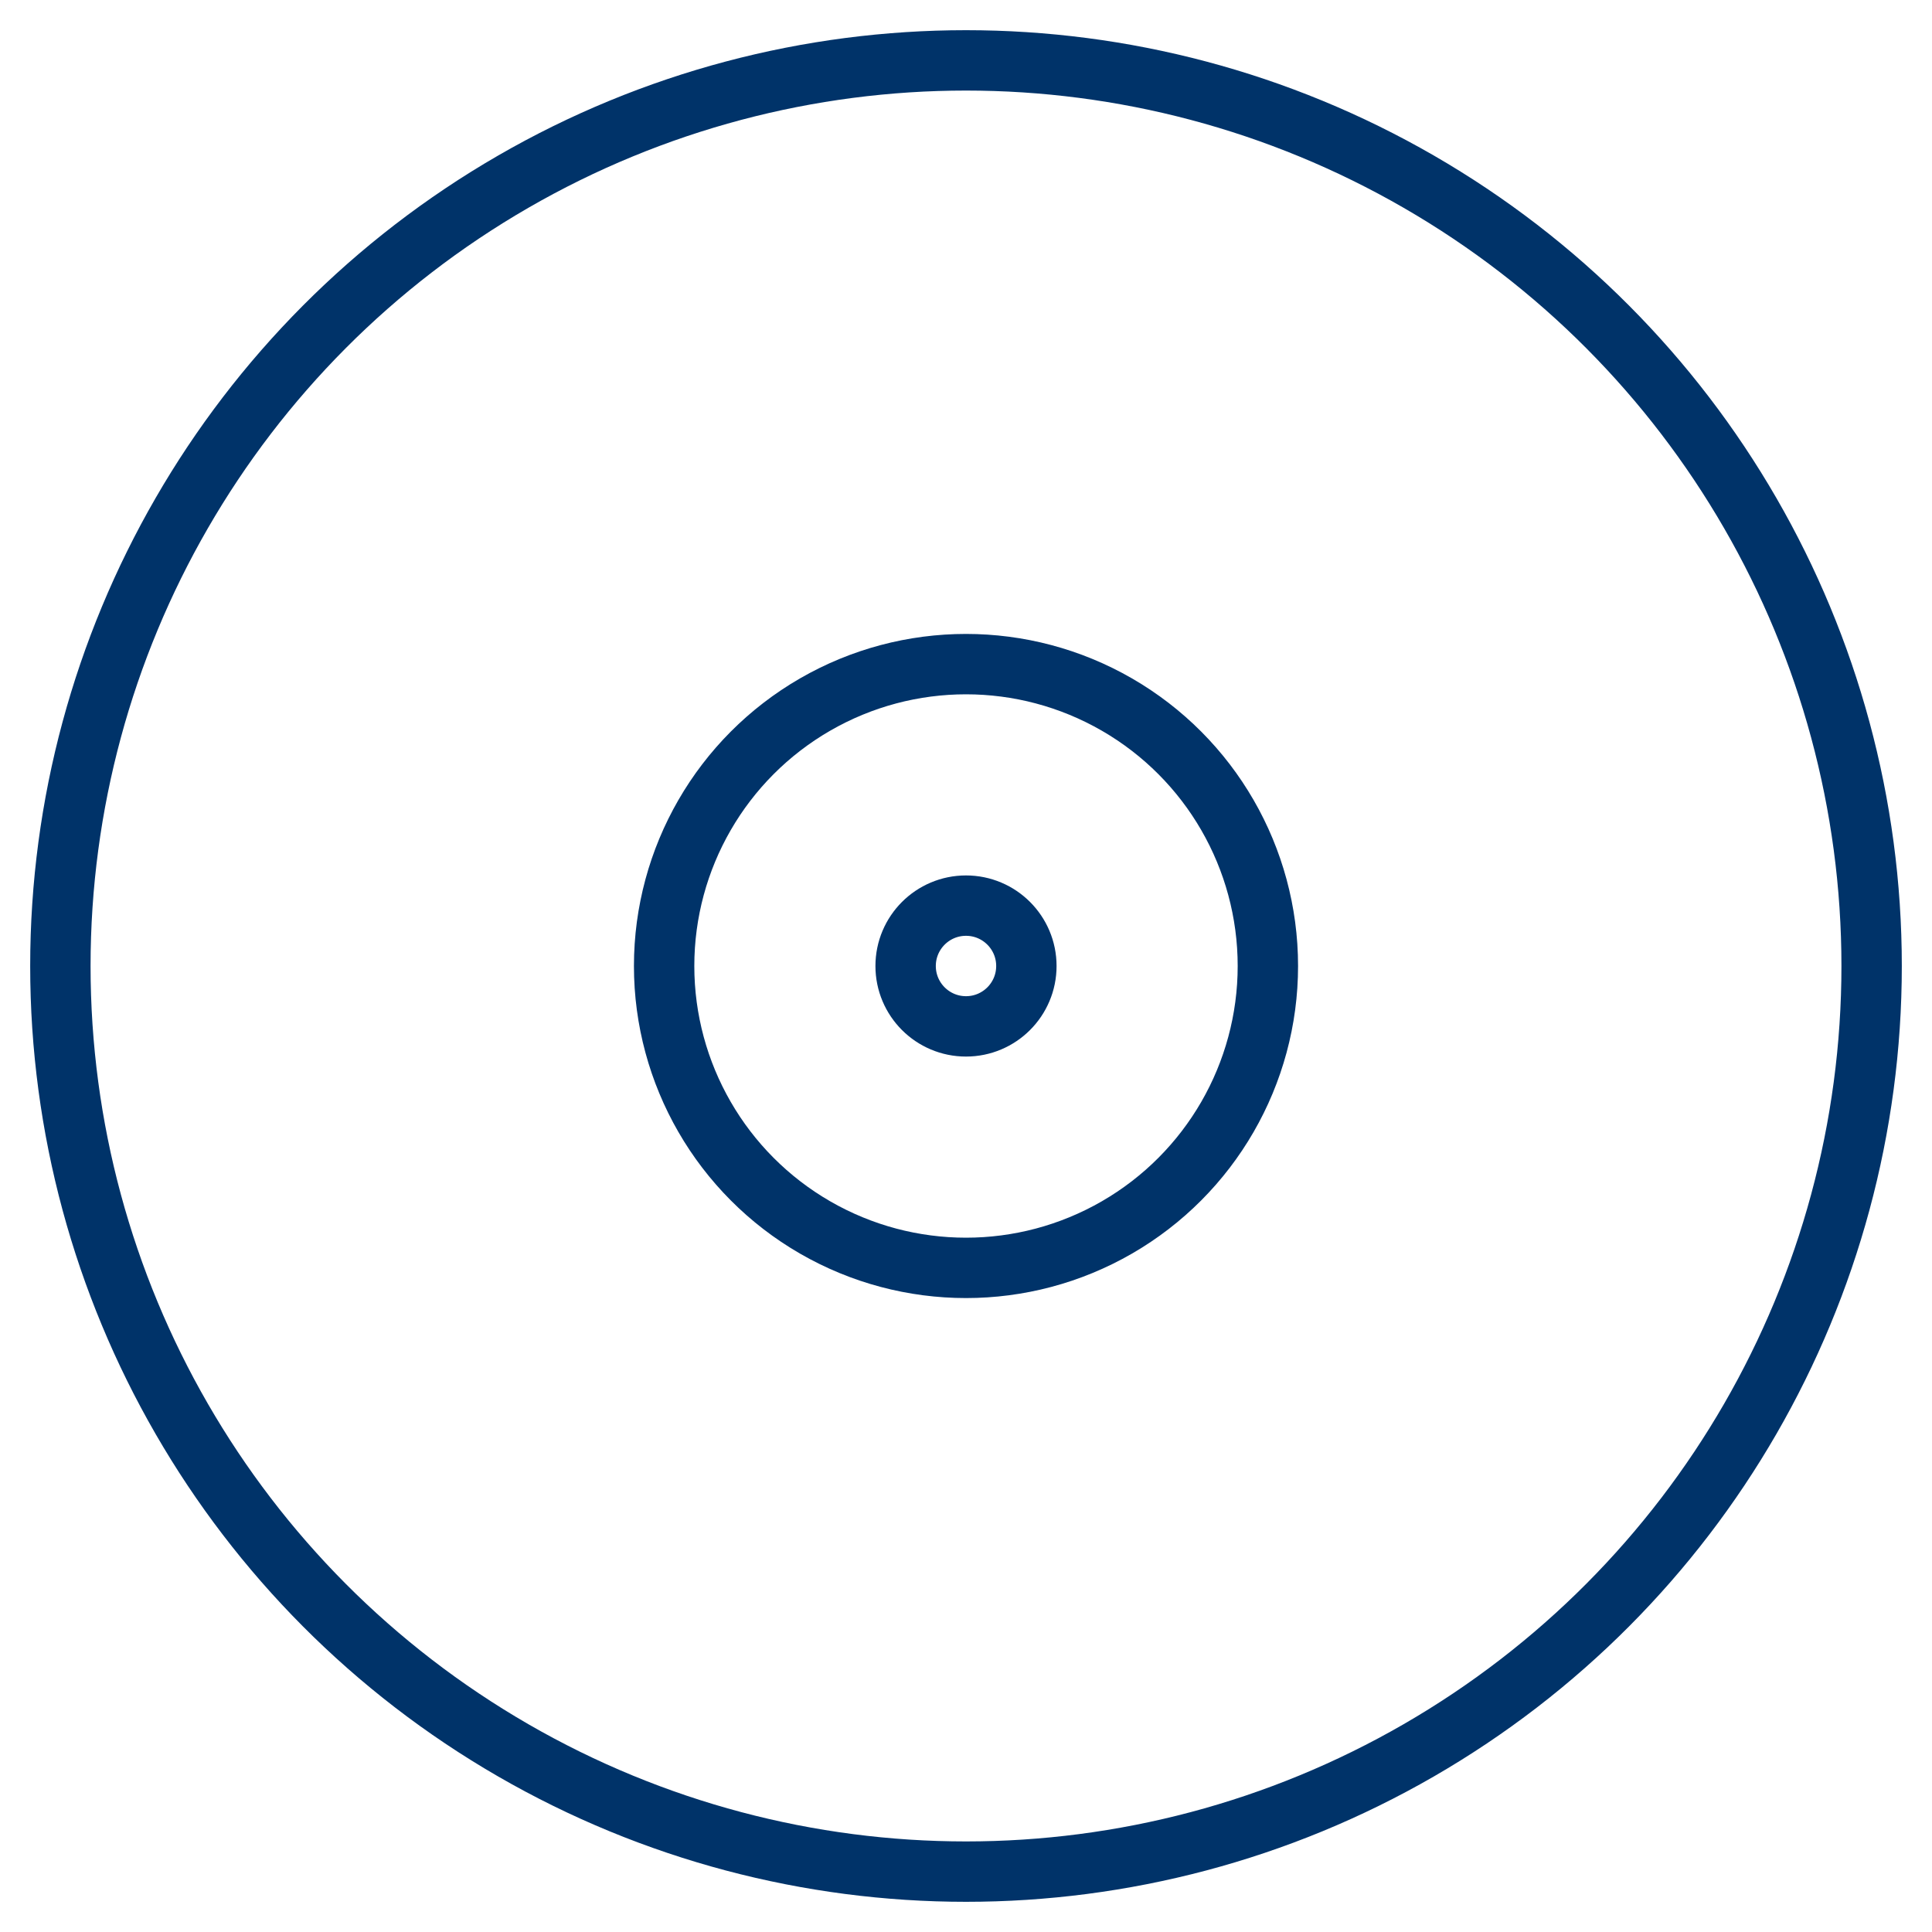 <?xml version="1.0" encoding="UTF-8"?>
<svg xmlns="http://www.w3.org/2000/svg" aria-describedby="desc" aria-labelledby="title" viewBox="0 0 64 64"><circle cx="32" cy="32" r="30" fill="none" stroke="#003369" stroke-width="2" data-name="layer2" style="stroke: #003369;"/><circle cx="32" cy="32" r="10" fill="none" stroke="#003369" stroke-width="2" data-name="layer1" style="stroke: #003369;"/><circle cx="32" cy="32" r="2" fill="none" stroke="#003369" stroke-width="2" data-name="layer1" style="stroke: #003369;"/></svg>
